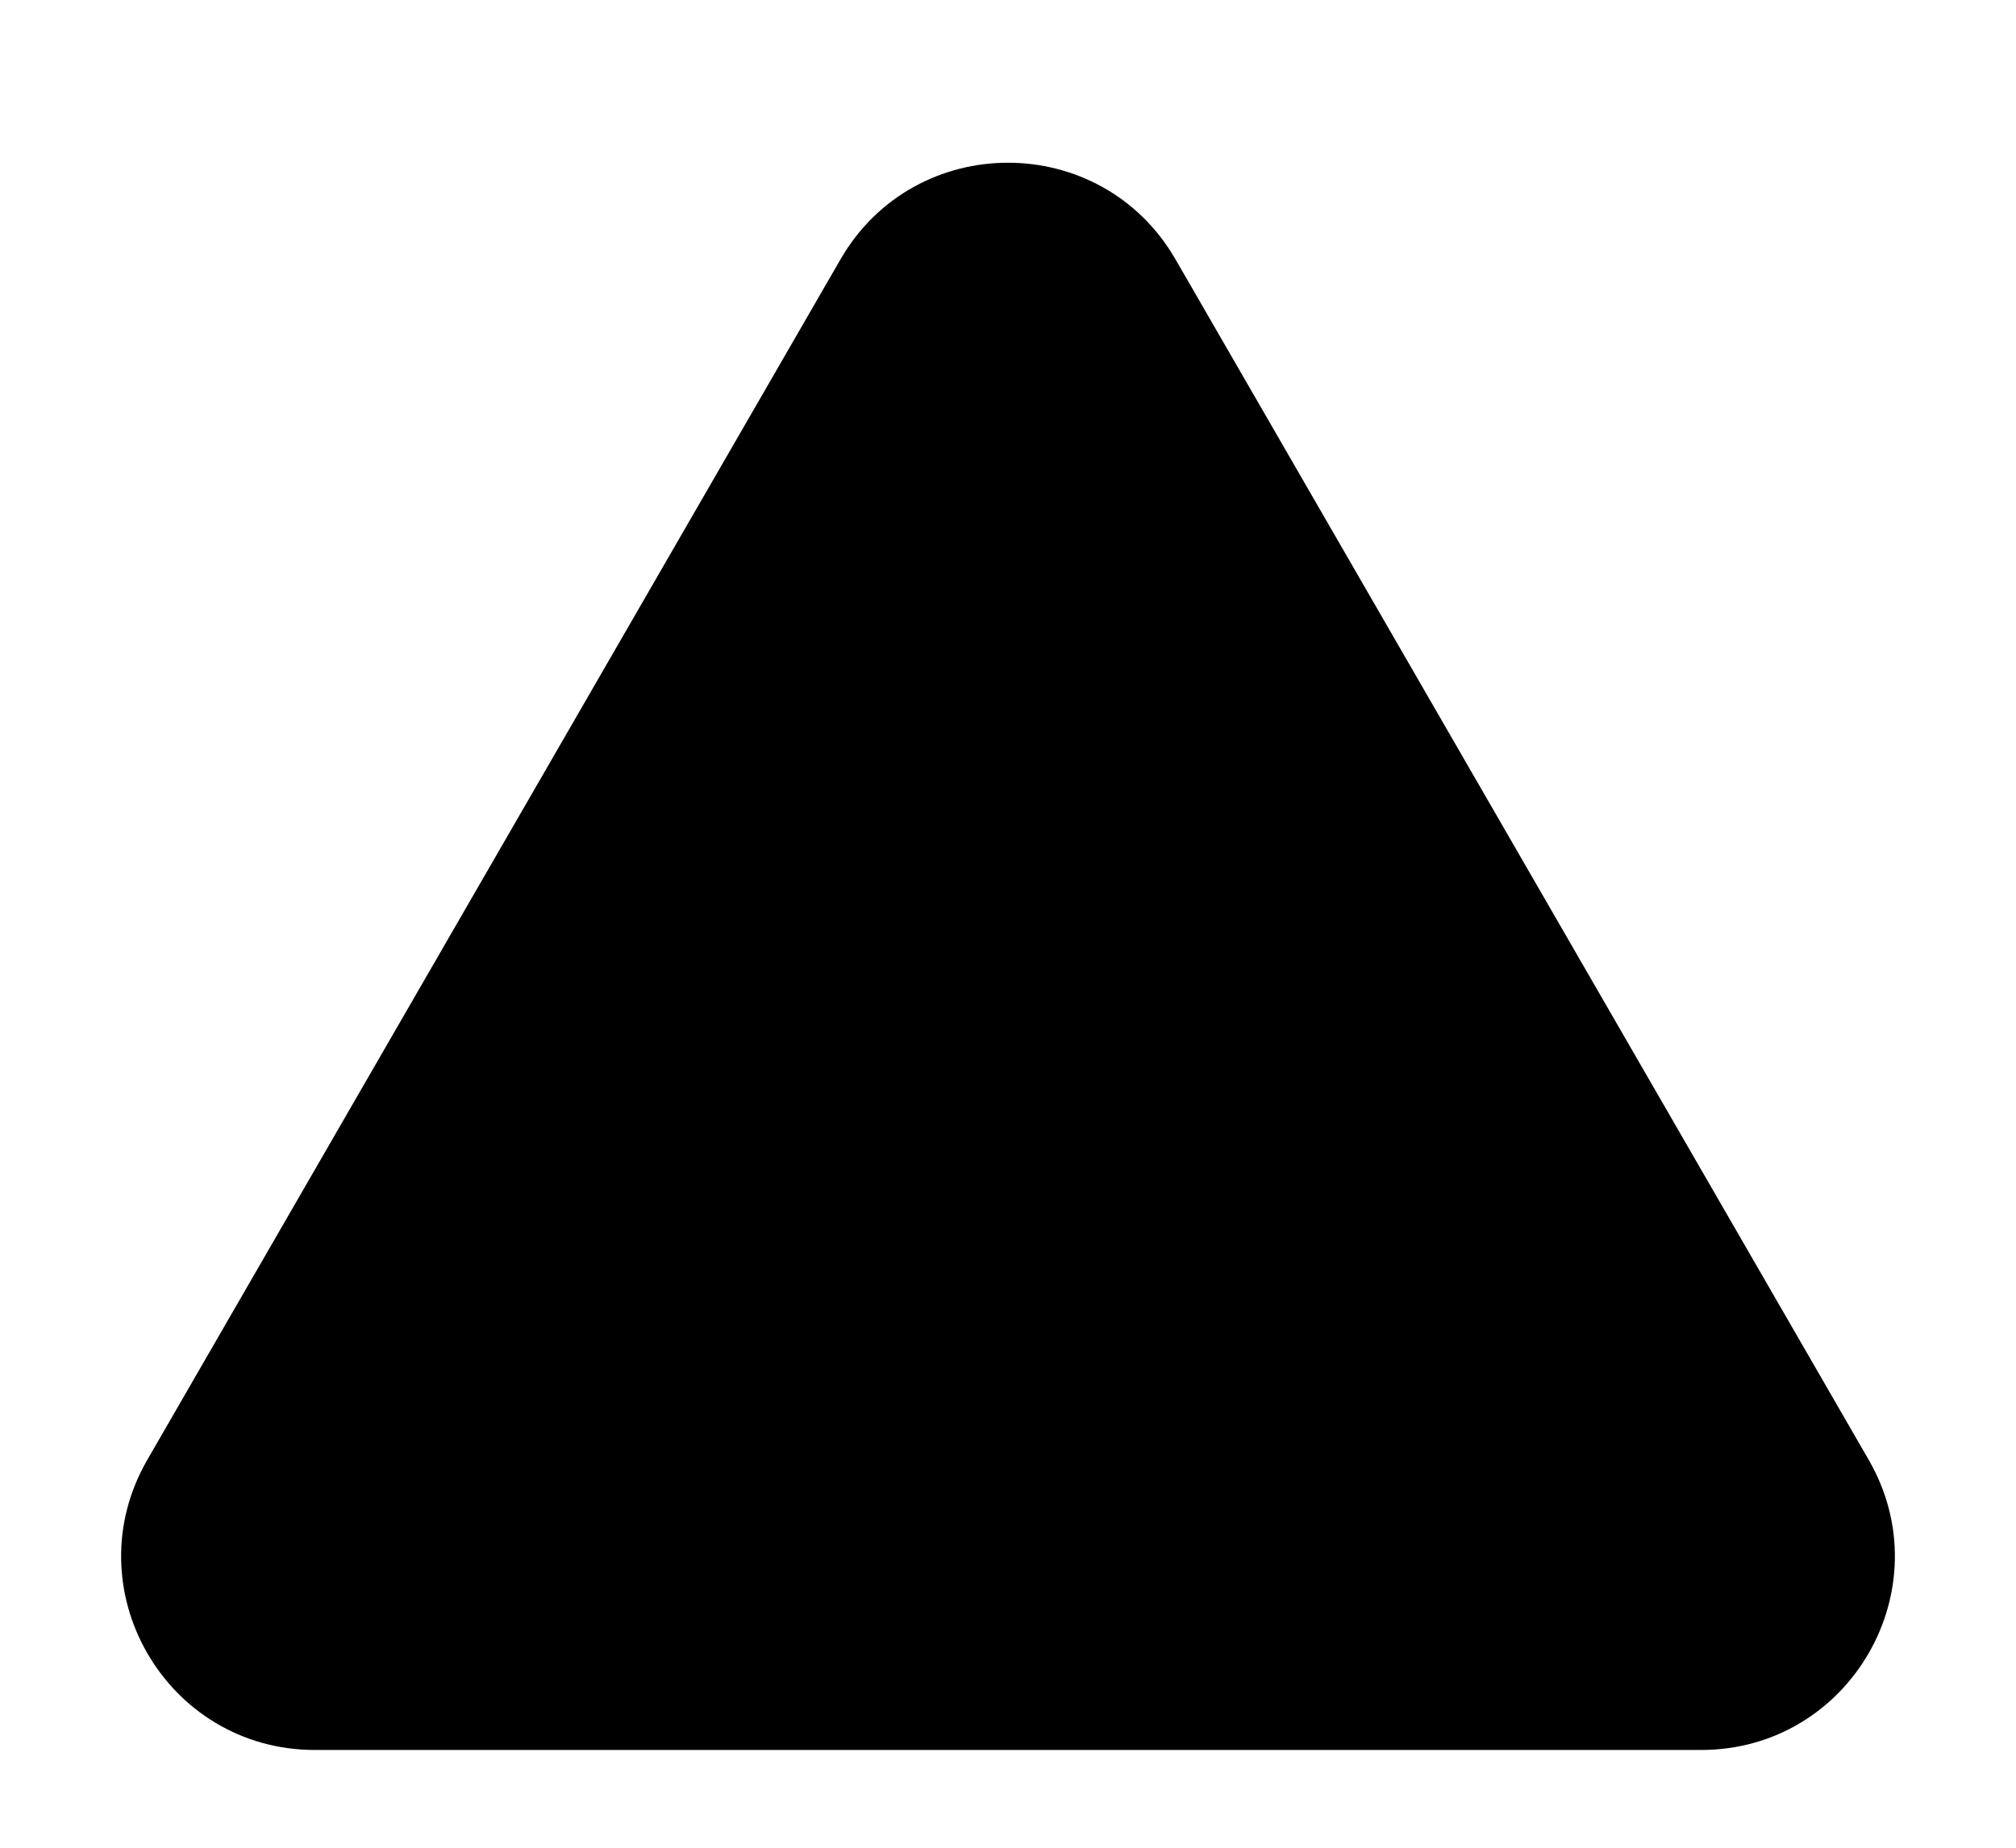 <svg viewBox="0 0 600 550" xmlns='http://www.w3.org/2000/svg'><path d="M250.13,77.23L43.85,434.52c-22.17,38.39,5.54,86.38,49.87,86.38h412.56c44.33,0,72.04-47.99,49.87-86.38L349.87,77.23C327.71,38.84,272.29,38.84,250.13,77.23z"/></svg>
